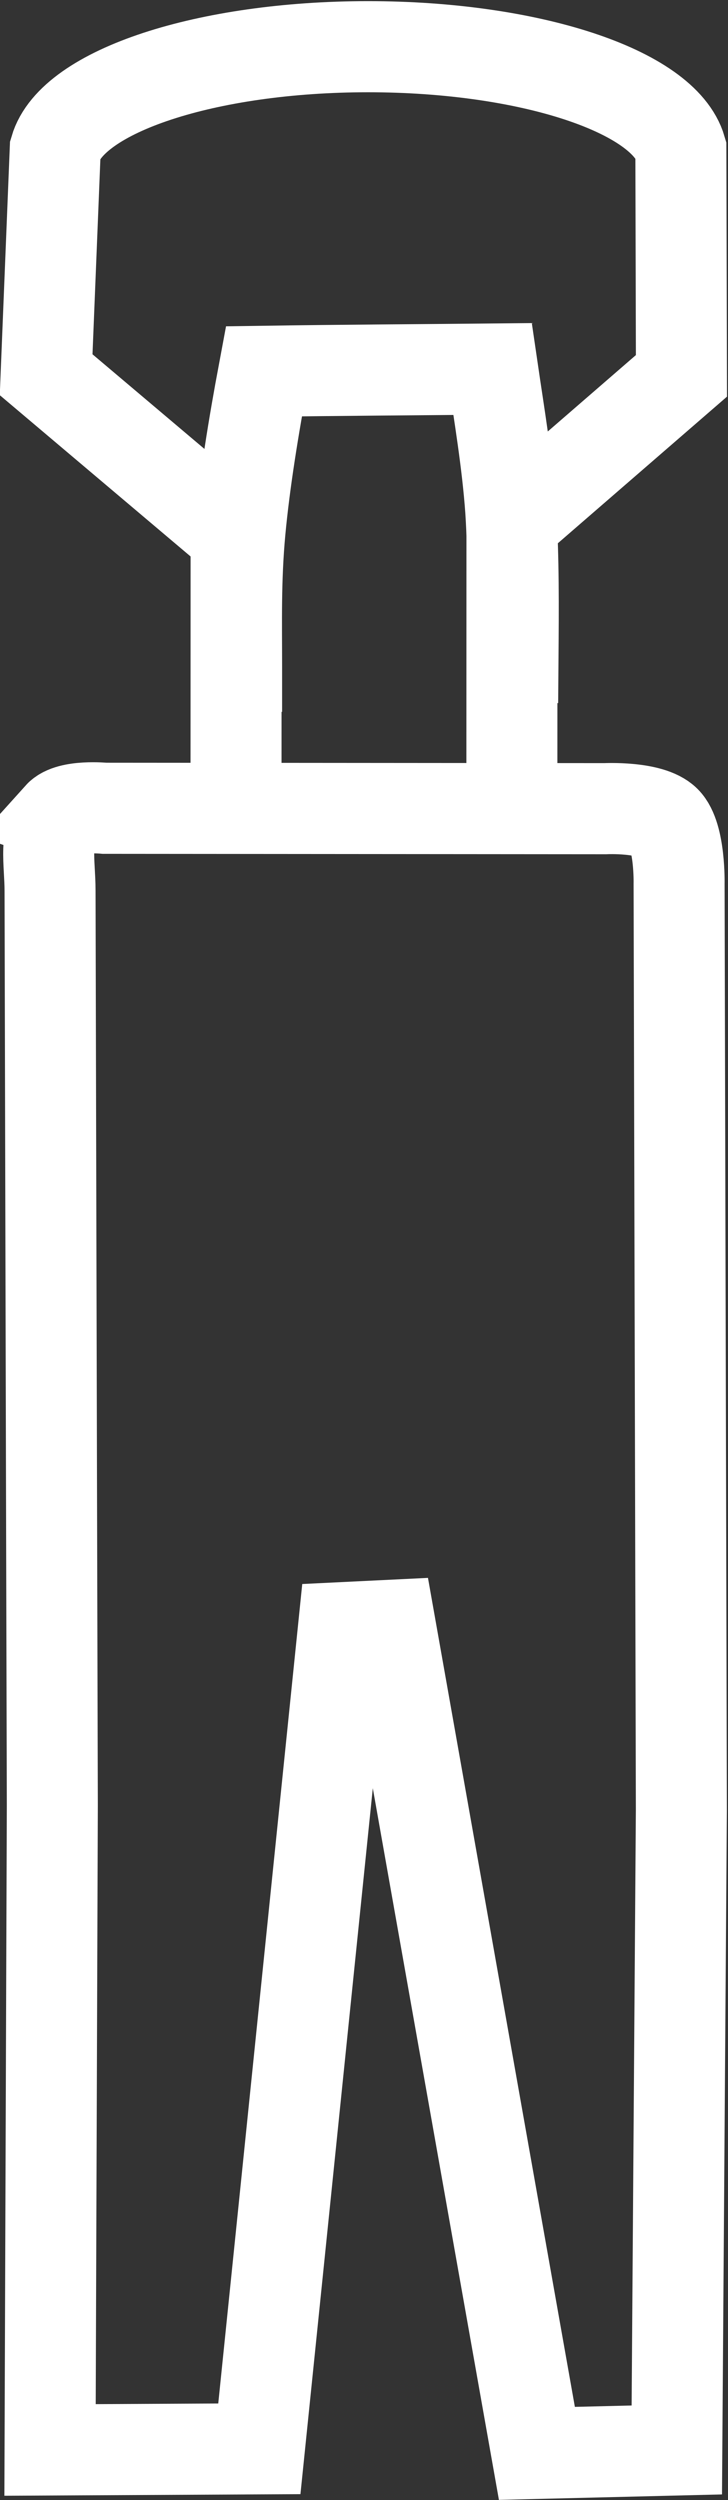 <?xml version="1.0" encoding="UTF-8" standalone="no"?>
<!-- Created with Inkscape (http://www.inkscape.org/) -->

<svg
   width="0.64mm"
   height="2.195mm"
   viewBox="0 0 0.64 2.195"
   version="1.1"
   id="svg1"
   inkscape:version="1.3 (0e150ed6c4, 2023-07-21)"
   sodipodi:docname="gameAssets.svg"
   xmlns:inkscape="http://www.inkscape.org/namespaces/inkscape"
   xmlns:sodipodi="http://sodipodi.sourceforge.net/DTD/sodipodi-0.dtd"
   xmlns="http://www.w3.org/2000/svg"
   xmlns:svg="http://www.w3.org/2000/svg">
  <rect x="0" y="0" width="0.64" height="2.195" fill="#333333" stroke="none"/>
  <sodipodi:namedview
     id="namedview1"
     pagecolor="#505050"
     bordercolor="#ffffff"
     borderopacity="1"
     inkscape:showpageshadow="0"
     inkscape:pageopacity="0"
     inkscape:pagecheckerboard="1"
     inkscape:deskcolor="#505050"
     inkscape:document-units="mm"
     showguides="true"
     inkscape:zoom="16"
     inkscape:cx="689.875"
     inkscape:cy="574.09375"
     inkscape:window-width="2560"
     inkscape:window-height="1521"
     inkscape:window-x="-9"
     inkscape:window-y="-9"
     inkscape:window-maximized="1"
     inkscape:current-layer="layer13"
     showgrid="false">
    <sodipodi:guide
       position="-10.383,354.857"
       orientation="1,0"
       id="guide366"
       inkscape:locked="false" />
  </sodipodi:namedview>
  <defs
     id="defs1">
    <inkscape:path-effect
       effect="bspline"
       id="path-effect619"
       is_visible="true"
       lpeversion="1.3"
       weight="33.333"
       steps="2"
       helper_size="0"
       apply_no_weight="true"
       apply_with_weight="true"
       only_selected="false"
       uniform="false" />
    <linearGradient
       id="swatch70"
       inkscape:swatch="solid">
      <stop
         style="stop-color:#000000;stop-opacity:1;"
         offset="0"
         id="stop70" />
    </linearGradient>
    <linearGradient
       id="swatch69"
       inkscape:swatch="solid">
      <stop
         style="stop-color:#5f5700;stop-opacity:1;"
         offset="0"
         id="stop69" />
    </linearGradient>
  </defs>
  <g
     inkscape:groupmode="layer"
     id="layer6"
     inkscape:label="ZipBomb"
     transform="translate(-185.025,-129.79)">
    <path
       id="path616"
       style="fill:#ffffff;fill-opacity:0;stroke:#ffffff;stroke-width:0.08;stroke-linecap:square;stroke-miterlimit:40.2;stroke-dasharray:none;stroke-opacity:1;paint-order:markers stroke fill"
       d="m 185.475,130.496 7e-5,-0.247 0.149,-0.129 -5.1e-4,-0.199 c -0.015,-0.051 -0.133,-0.09 -0.275,-0.09 -0.142,0 -0.26,0.039 -0.275,0.09 l -0.008,0.198 0.167,0.141 -7e-5,0.237"
       sodipodi:nodetypes="ccccccccc" />
    <path
       id="rect616"
       style="fill:#ffffff;fill-opacity:0;stroke:#ffffff;stroke-width:0.08;stroke-linecap:square;stroke-miterlimit:40.2;stroke-dasharray:none;stroke-opacity:1;paint-order:markers stroke fill"
       d="m 185.078,130.507 c -0.015,0.016 -0.009,0.04 -0.009,0.065 6.1e-4,0.268 0.002,0.803 0.002,0.803 l -0.002,0.566 0.184,-9.9e-4 0.074,-0.721 0.041,-0.002 0.129,0.727 0.123,-0.003 0.004,-0.562 -0.002,-0.813 c 0,0 0.001,-0.042 -0.012,-0.055 -0.013,-0.013 -0.053,-0.011 -0.053,-0.011 l -0.44,-3.6e-4 c 0,0 -0.031,-0.003 -0.04,0.007 z"
       sodipodi:nodetypes="sccccccccccaccs" />
    <path
       style="fill:#ffffff;fill-opacity:0;stroke:#ffffff;stroke-width:0.08;stroke-linecap:square;stroke-miterlimit:40.2;stroke-dasharray:none;stroke-opacity:1;paint-order:markers stroke fill"
       d="m 185.476,130.367 c 3.3e-4,-0.043 6.6e-4,-0.087 -0.002,-0.129 -0.003,-0.042 -0.01,-0.083 -0.016,-0.124 -0.067,6.7e-4 -0.134,0.001 -0.201,0.002 -0.009,0.048 -0.017,0.097 -0.021,0.14 -0.004,0.043 -0.003,0.081 -0.003,0.119"
       id="path619"
       inkscape:path-effect="#path-effect619"
       inkscape:original-d="m 185.47605,130.36723 c 3.3e-4,-0.0434 6.6e-4,-0.0868 9.9e-4,-0.13022 -0.007,-0.041 -0.0196,-0.12292 -0.0196,-0.12292 -0.0668,6.7e-4 -0.13369,0.001 -0.20054,0.002 0,0 -0.0172,0.0965 -0.0258,0.14469 6e-4,0.0379 0.001,0.0758 0.002,0.11369"
       sodipodi:nodetypes="cccccc" />
  </g>
</svg>
